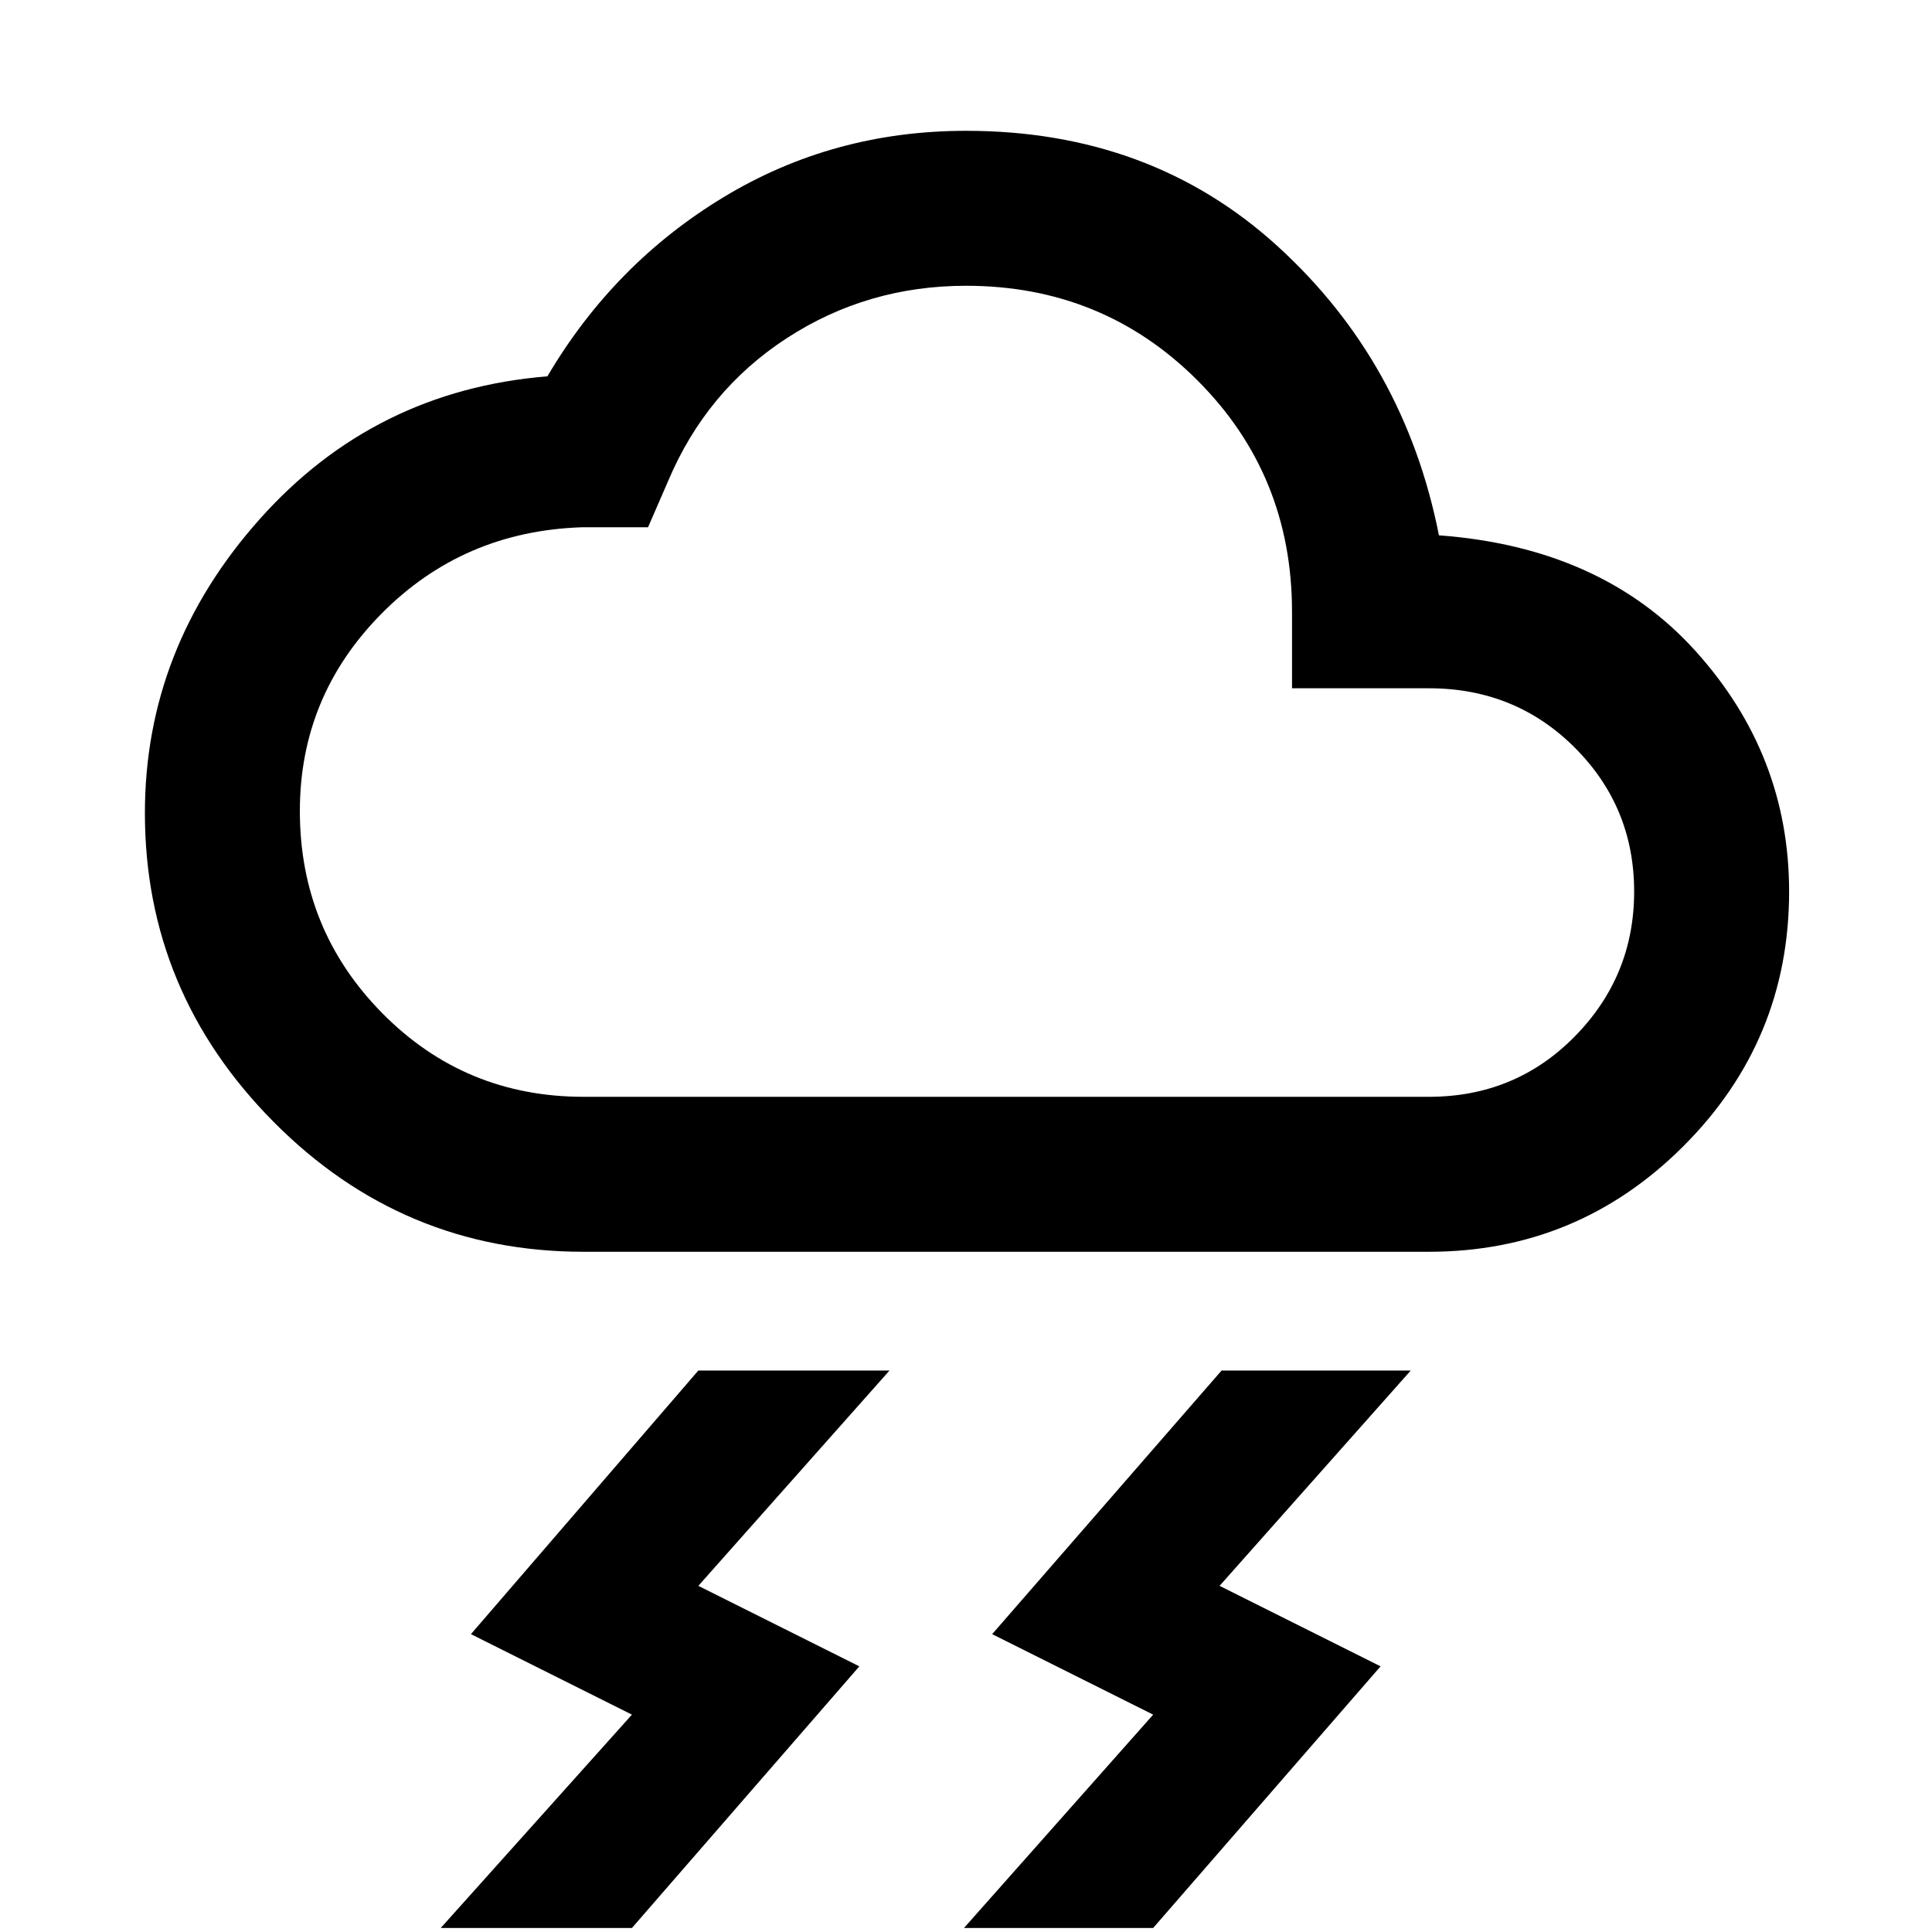 <svg xmlns="http://www.w3.org/2000/svg" height="48" width="48"><path d="M23.95 47.9 28.65 42.6 24.65 40.6 30.35 34.05H35.05L30.3 39.4L34.3 41.4L28.65 47.9ZM10.95 47.9 15.7 42.6 11.7 40.6 17.35 34.05H22.1L17.35 39.4L21.35 41.4L15.7 47.9ZM14.5 31.1Q10 31.1 6.8 27.875Q3.6 24.65 3.6 20.2Q3.6 16.1 6.45 12.9Q9.3 9.7 13.6 9.35Q15.25 6.55 17.975 4.9Q20.7 3.25 24 3.25Q28.6 3.25 31.75 6.125Q34.9 9 35.75 13.3Q39.8 13.6 42.125 16.175Q44.45 18.75 44.45 22.15Q44.45 25.85 41.825 28.475Q39.2 31.1 35.5 31.1ZM14.5 27.25H35.5Q37.65 27.25 39.125 25.75Q40.6 24.25 40.6 22.15Q40.6 20.05 39.125 18.575Q37.65 17.1 35.5 17.1H32.1V15.2Q32.1 11.8 29.75 9.45Q27.4 7.1 24 7.1Q21.55 7.1 19.55 8.4Q17.55 9.7 16.6 11.95L16.1 13.1H14.45Q11.5 13.2 9.475 15.25Q7.45 17.3 7.45 20.15Q7.45 23.1 9.5 25.175Q11.55 27.25 14.5 27.25ZM24 17.2Q24 17.2 24 17.2Q24 17.2 24 17.2Q24 17.2 24 17.2Q24 17.2 24 17.2Q24 17.2 24 17.2Q24 17.2 24 17.2Q24 17.2 24 17.2Q24 17.2 24 17.2Q24 17.2 24 17.2Q24 17.2 24 17.2Q24 17.2 24 17.2Q24 17.2 24 17.2Z"/></svg>